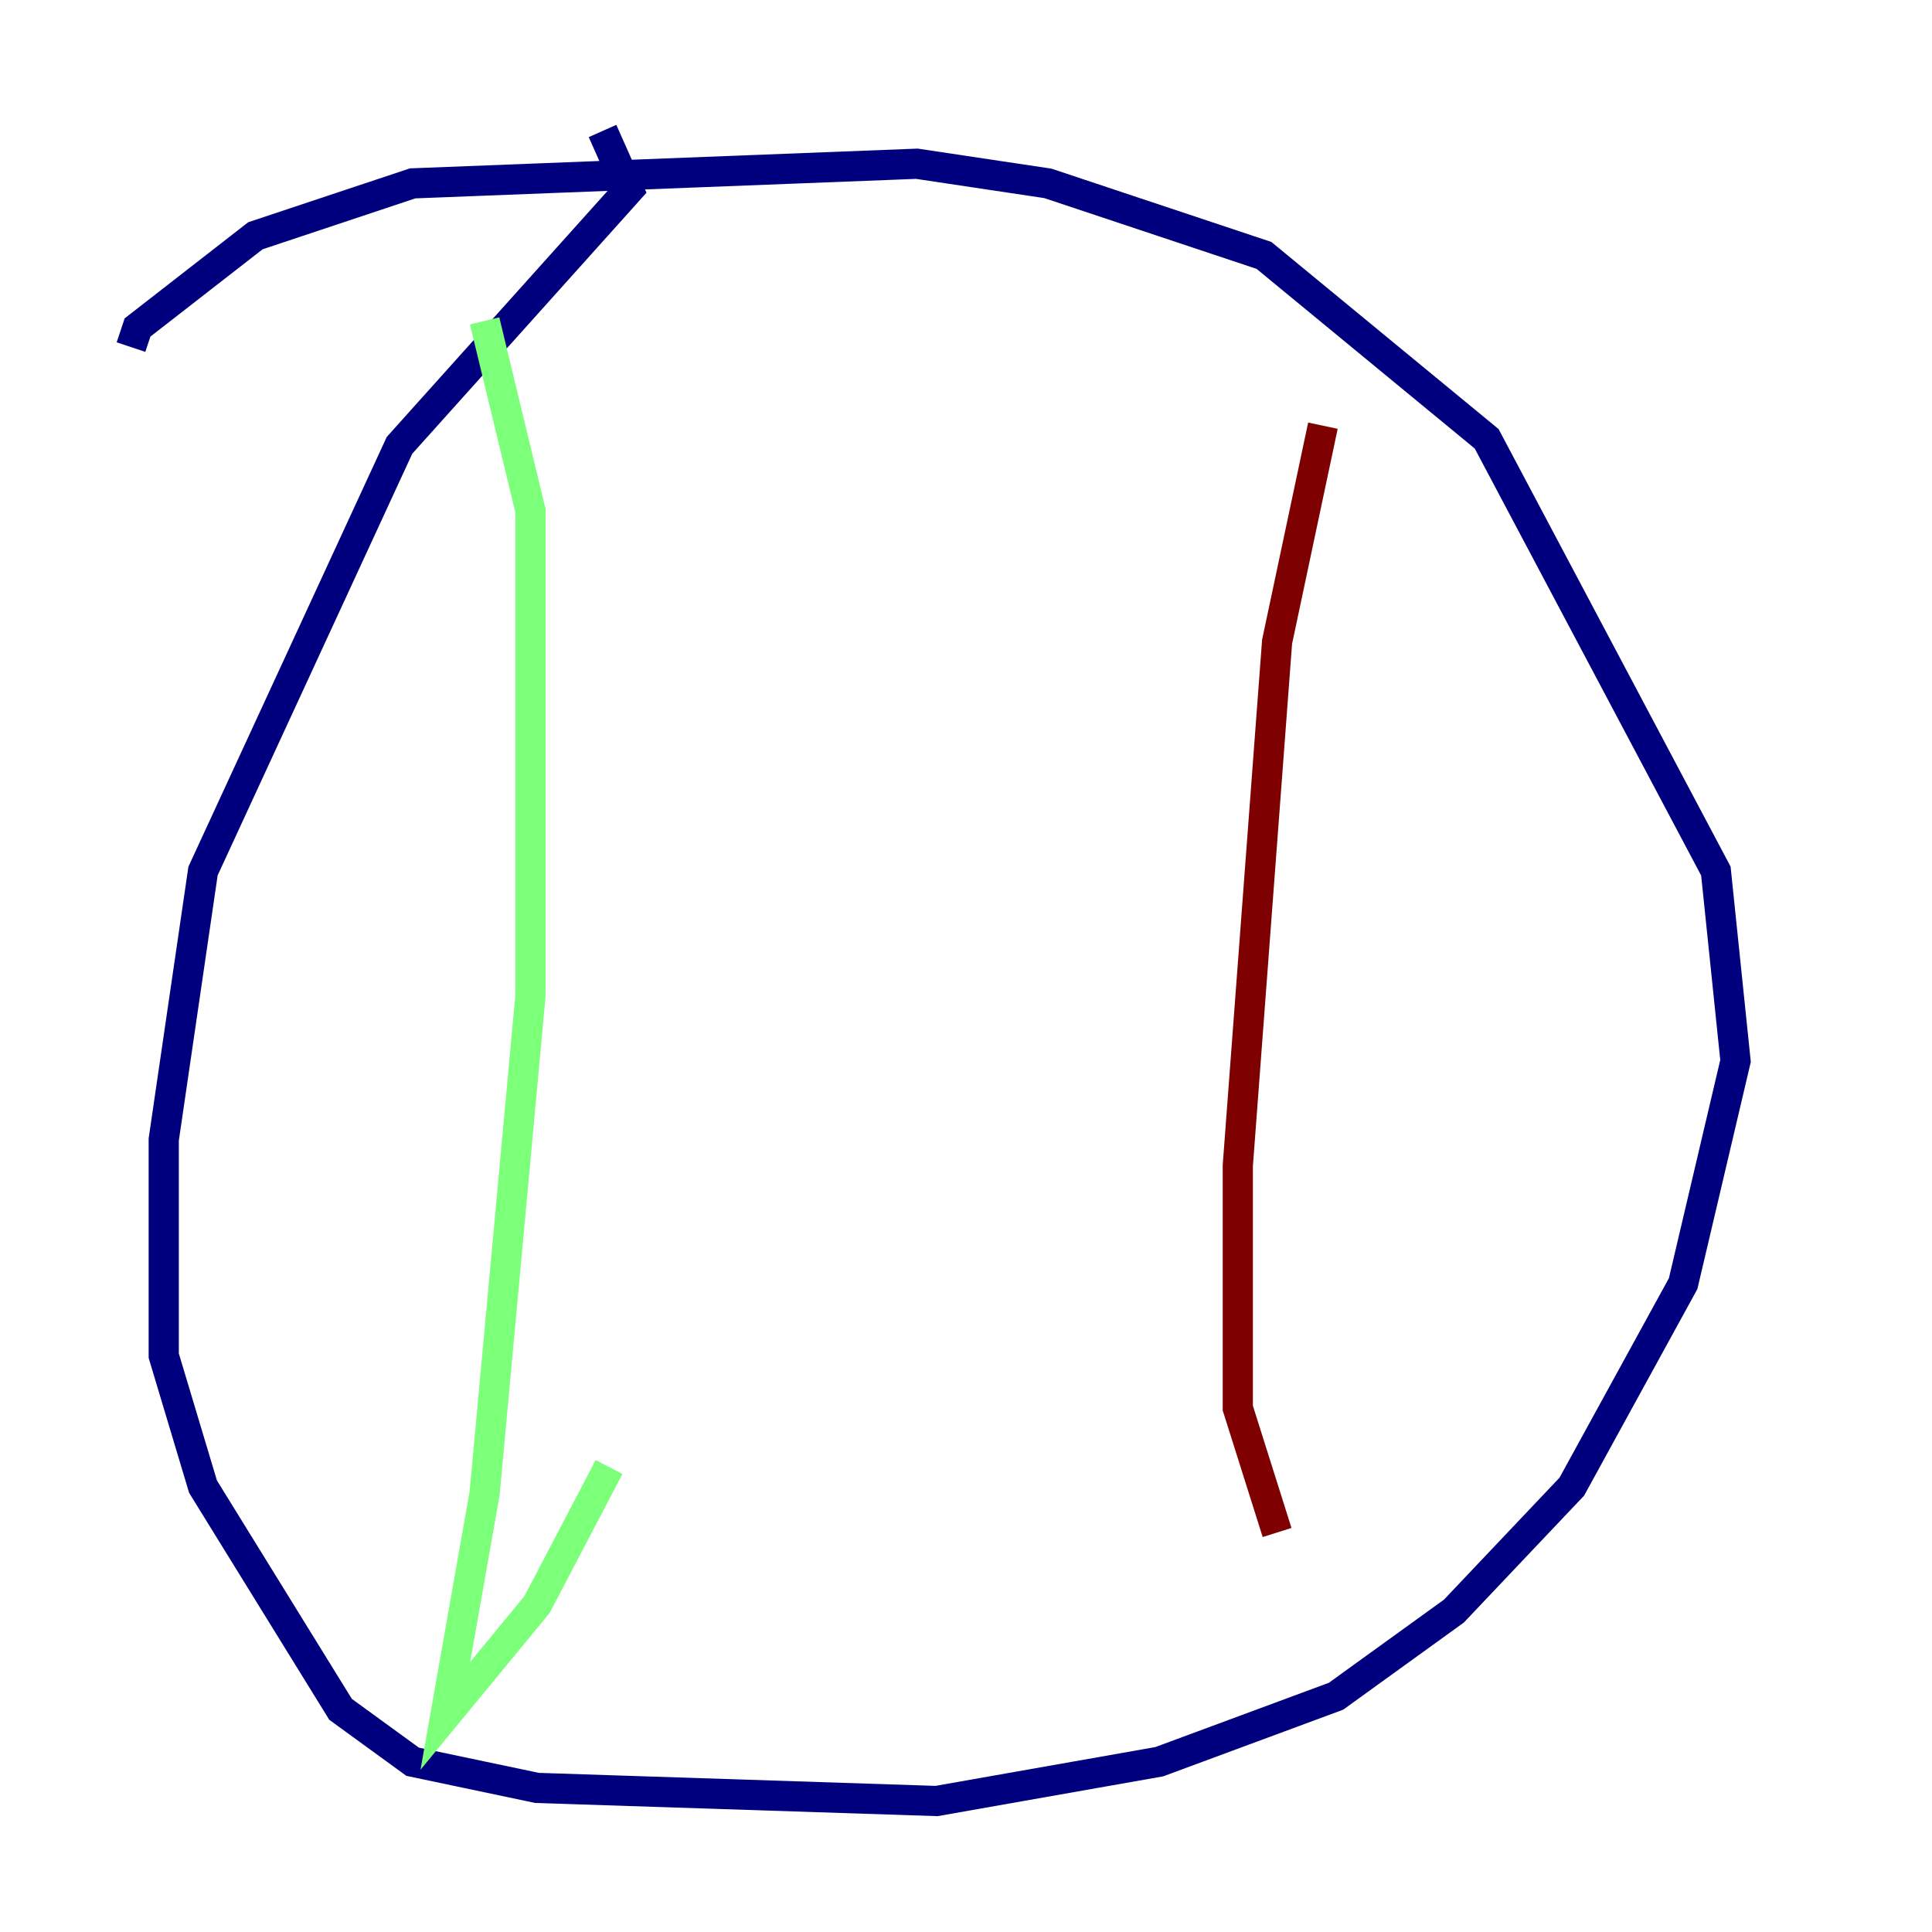 <?xml version="1.0" encoding="utf-8" ?>
<svg baseProfile="tiny" height="128" version="1.2" viewBox="0,0,128,128" width="128" xmlns="http://www.w3.org/2000/svg" xmlns:ev="http://www.w3.org/2001/xml-events" xmlns:xlink="http://www.w3.org/1999/xlink"><defs /><polyline fill="none" points="39.919,8.678 41.654,12.583 26.468,29.505 13.451,57.709 10.848,75.498 10.848,89.817 13.451,98.495 22.563,113.248 27.336,116.719 35.58,118.454 62.047,119.322 76.8,116.719 88.515,112.38 96.325,106.739 104.136,98.495 111.512,85.044 114.983,70.291 113.681,57.709 98.495,29.071 83.742,16.922 69.424,12.149 60.746,10.848 27.336,12.149 16.922,15.62 9.112,21.695 8.678,22.997" stroke="#00007f" stroke-width="2" /><polyline fill="none" points="32.108,21.261 35.146,33.844 35.146,65.953 32.108,98.929 29.505,113.681 35.58,106.305 40.352,97.193" stroke="#7cff79" stroke-width="2" /><polyline fill="none" points="87.647,28.203 84.61,42.522 82.007,77.234 82.007,93.288 84.61,101.532" stroke="#7f0000" stroke-width="2" /></svg>